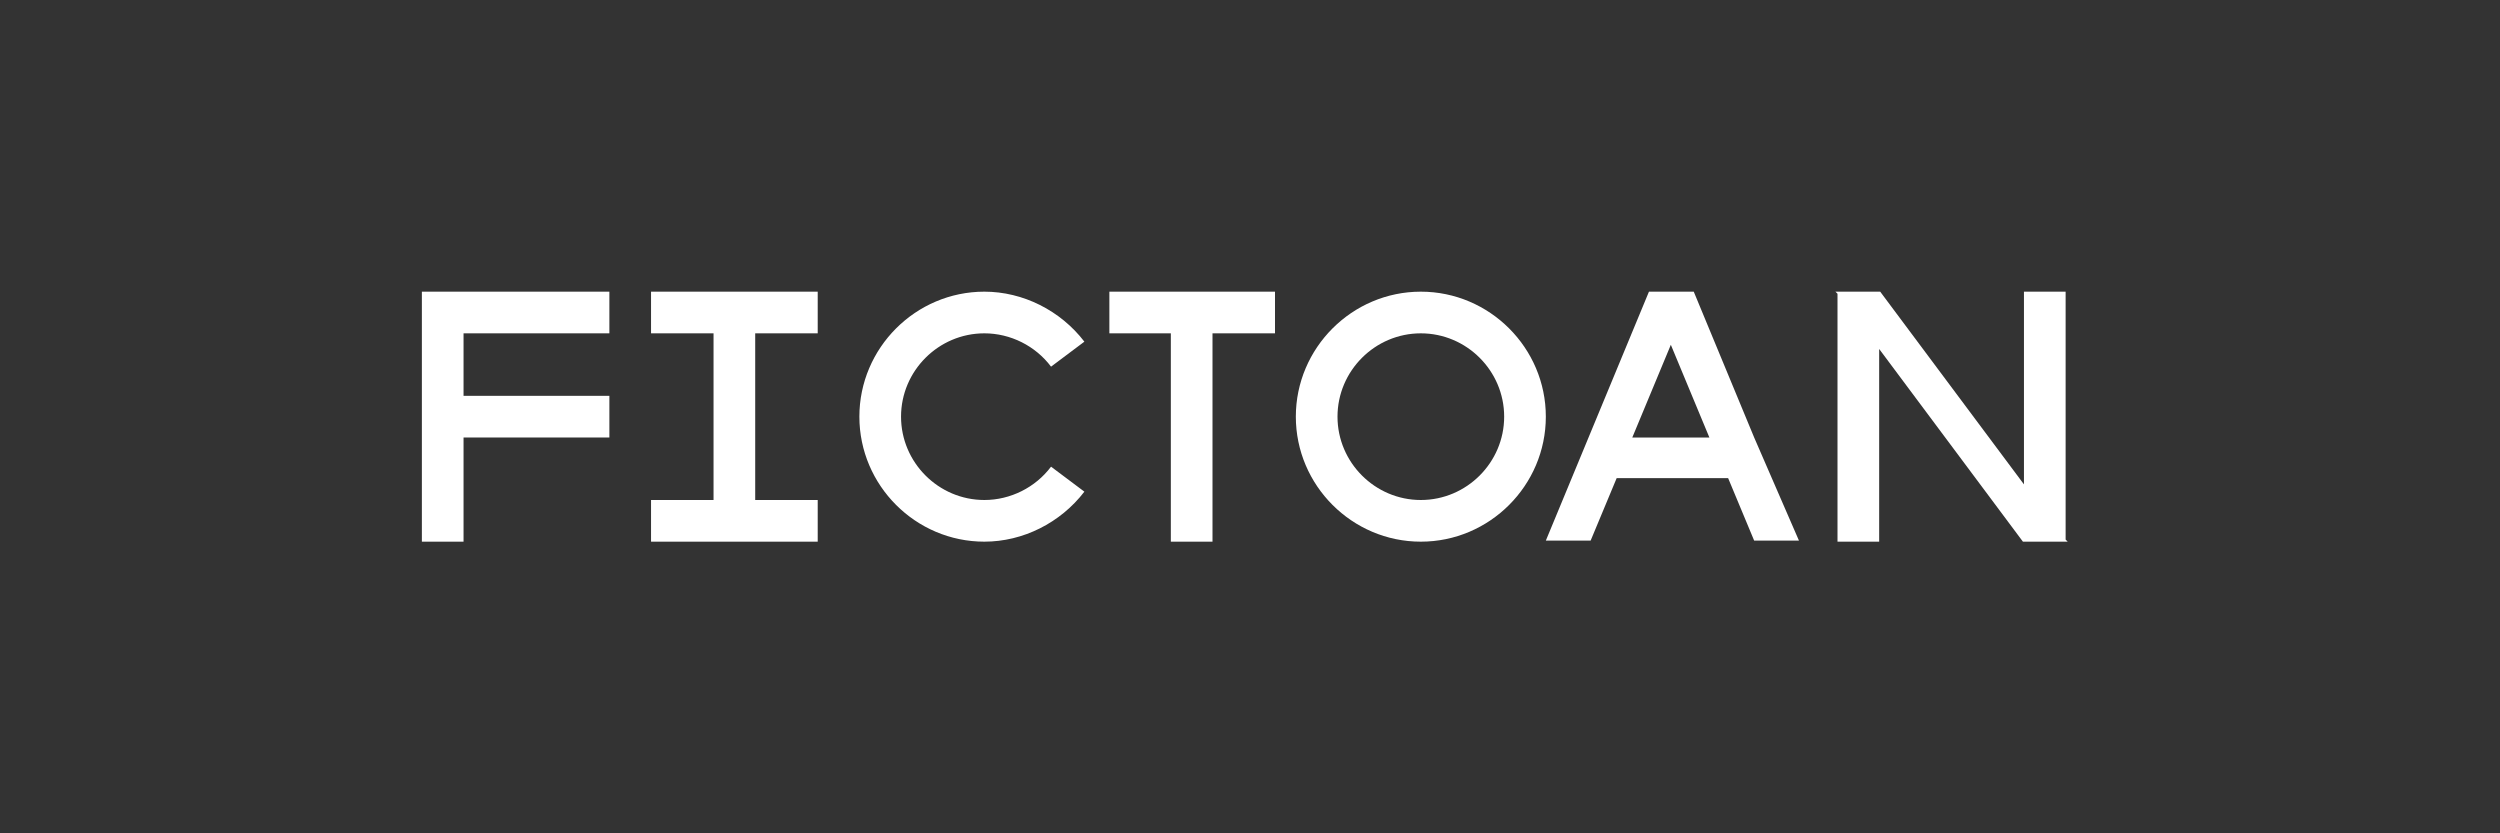 <?xml version="1.0" encoding="utf-8"?>
<!-- Generator: Adobe Illustrator 22.1.0, SVG Export Plug-In . SVG Version: 6.00 Build 0)  -->
<svg version="1.1" id="Layer_1" xmlns="http://www.w3.org/2000/svg" xmlns:xlink="http://www.w3.org/1999/xlink" x="0px" y="0px"
	 viewBox="0 0 240 80" style="enable-background:new 0 0 240 80;" xml:space="preserve">
<rect x="0" y="0" width="240" height="80" fill="#333333" stroke="none"/>
<style type="text/css">
	.st0{fill:#FFFFFF;}
</style>
<g>
	<polygon class="st0" points="40.5,52 44.5,52 44.5,42 58.5,42 58.5,38 44.5,38 44.5,32 58.5,32 58.5,28 40.5,28 	"/>
	<polygon class="st0" points="62.5,32 68.5,32 68.5,48 62.5,48 62.5,52 68.5,52 72.5,52 78.5,52 78.5,48 72.5,48 72.5,32 78.5,32 
		78.5,28 62.5,28 	"/>
	<polygon class="st0" points="106.5,32 112.4,32 112.4,52 116.4,52 116.4,32 122.4,32 122.4,28 106.5,28 	"/>
	<path class="st0" d="M136.4,28L136.4,28c-6.6,0-12,5.4-12,12s5.4,12,12,12c6.6,0,12-5.4,12-12S143,28,136.4,28z M136.4,48
		c-4.4,0-8-3.6-8-8s3.6-8,8-8s8,3.6,8,8S140.8,48,136.4,48z"/>
	<path class="st0" d="M94.5,32c2.5,0,4.9,1.2,6.4,3.2l3.2-2.4c-2.3-3-5.9-4.8-9.6-4.8c-6.6,0-12,5.4-12,12s5.4,12,12,12
		c3.7,0,7.3-1.8,9.6-4.8l-3.2-2.4c-1.5,2-3.9,3.2-6.4,3.2c-4.4,0-8-3.6-8-8S90.1,32,94.5,32z"/>
	<path class="st0" d="M168.4,42L168.4,42l-5.8-14h0h-4.3h0l-5.8,14h0v0l-4.1,9.9h4.3l2.5-6h10.7l2.5,6h4.3L168.4,42L168.4,42z
		 M156.7,42l3.7-8.9l3.7,8.9H156.7z"/>
	<polygon class="st0" points="198.5,52 198.3,51.8 198.3,28 194.3,28 194.3,46.5 180.5,28 176.2,28 176.4,28.2 176.4,52 180.4,52 
		180.4,33.5 194.2,52 194.3,52 194.3,52 198.3,52 198.3,52 	"/>
</g>
</svg>
